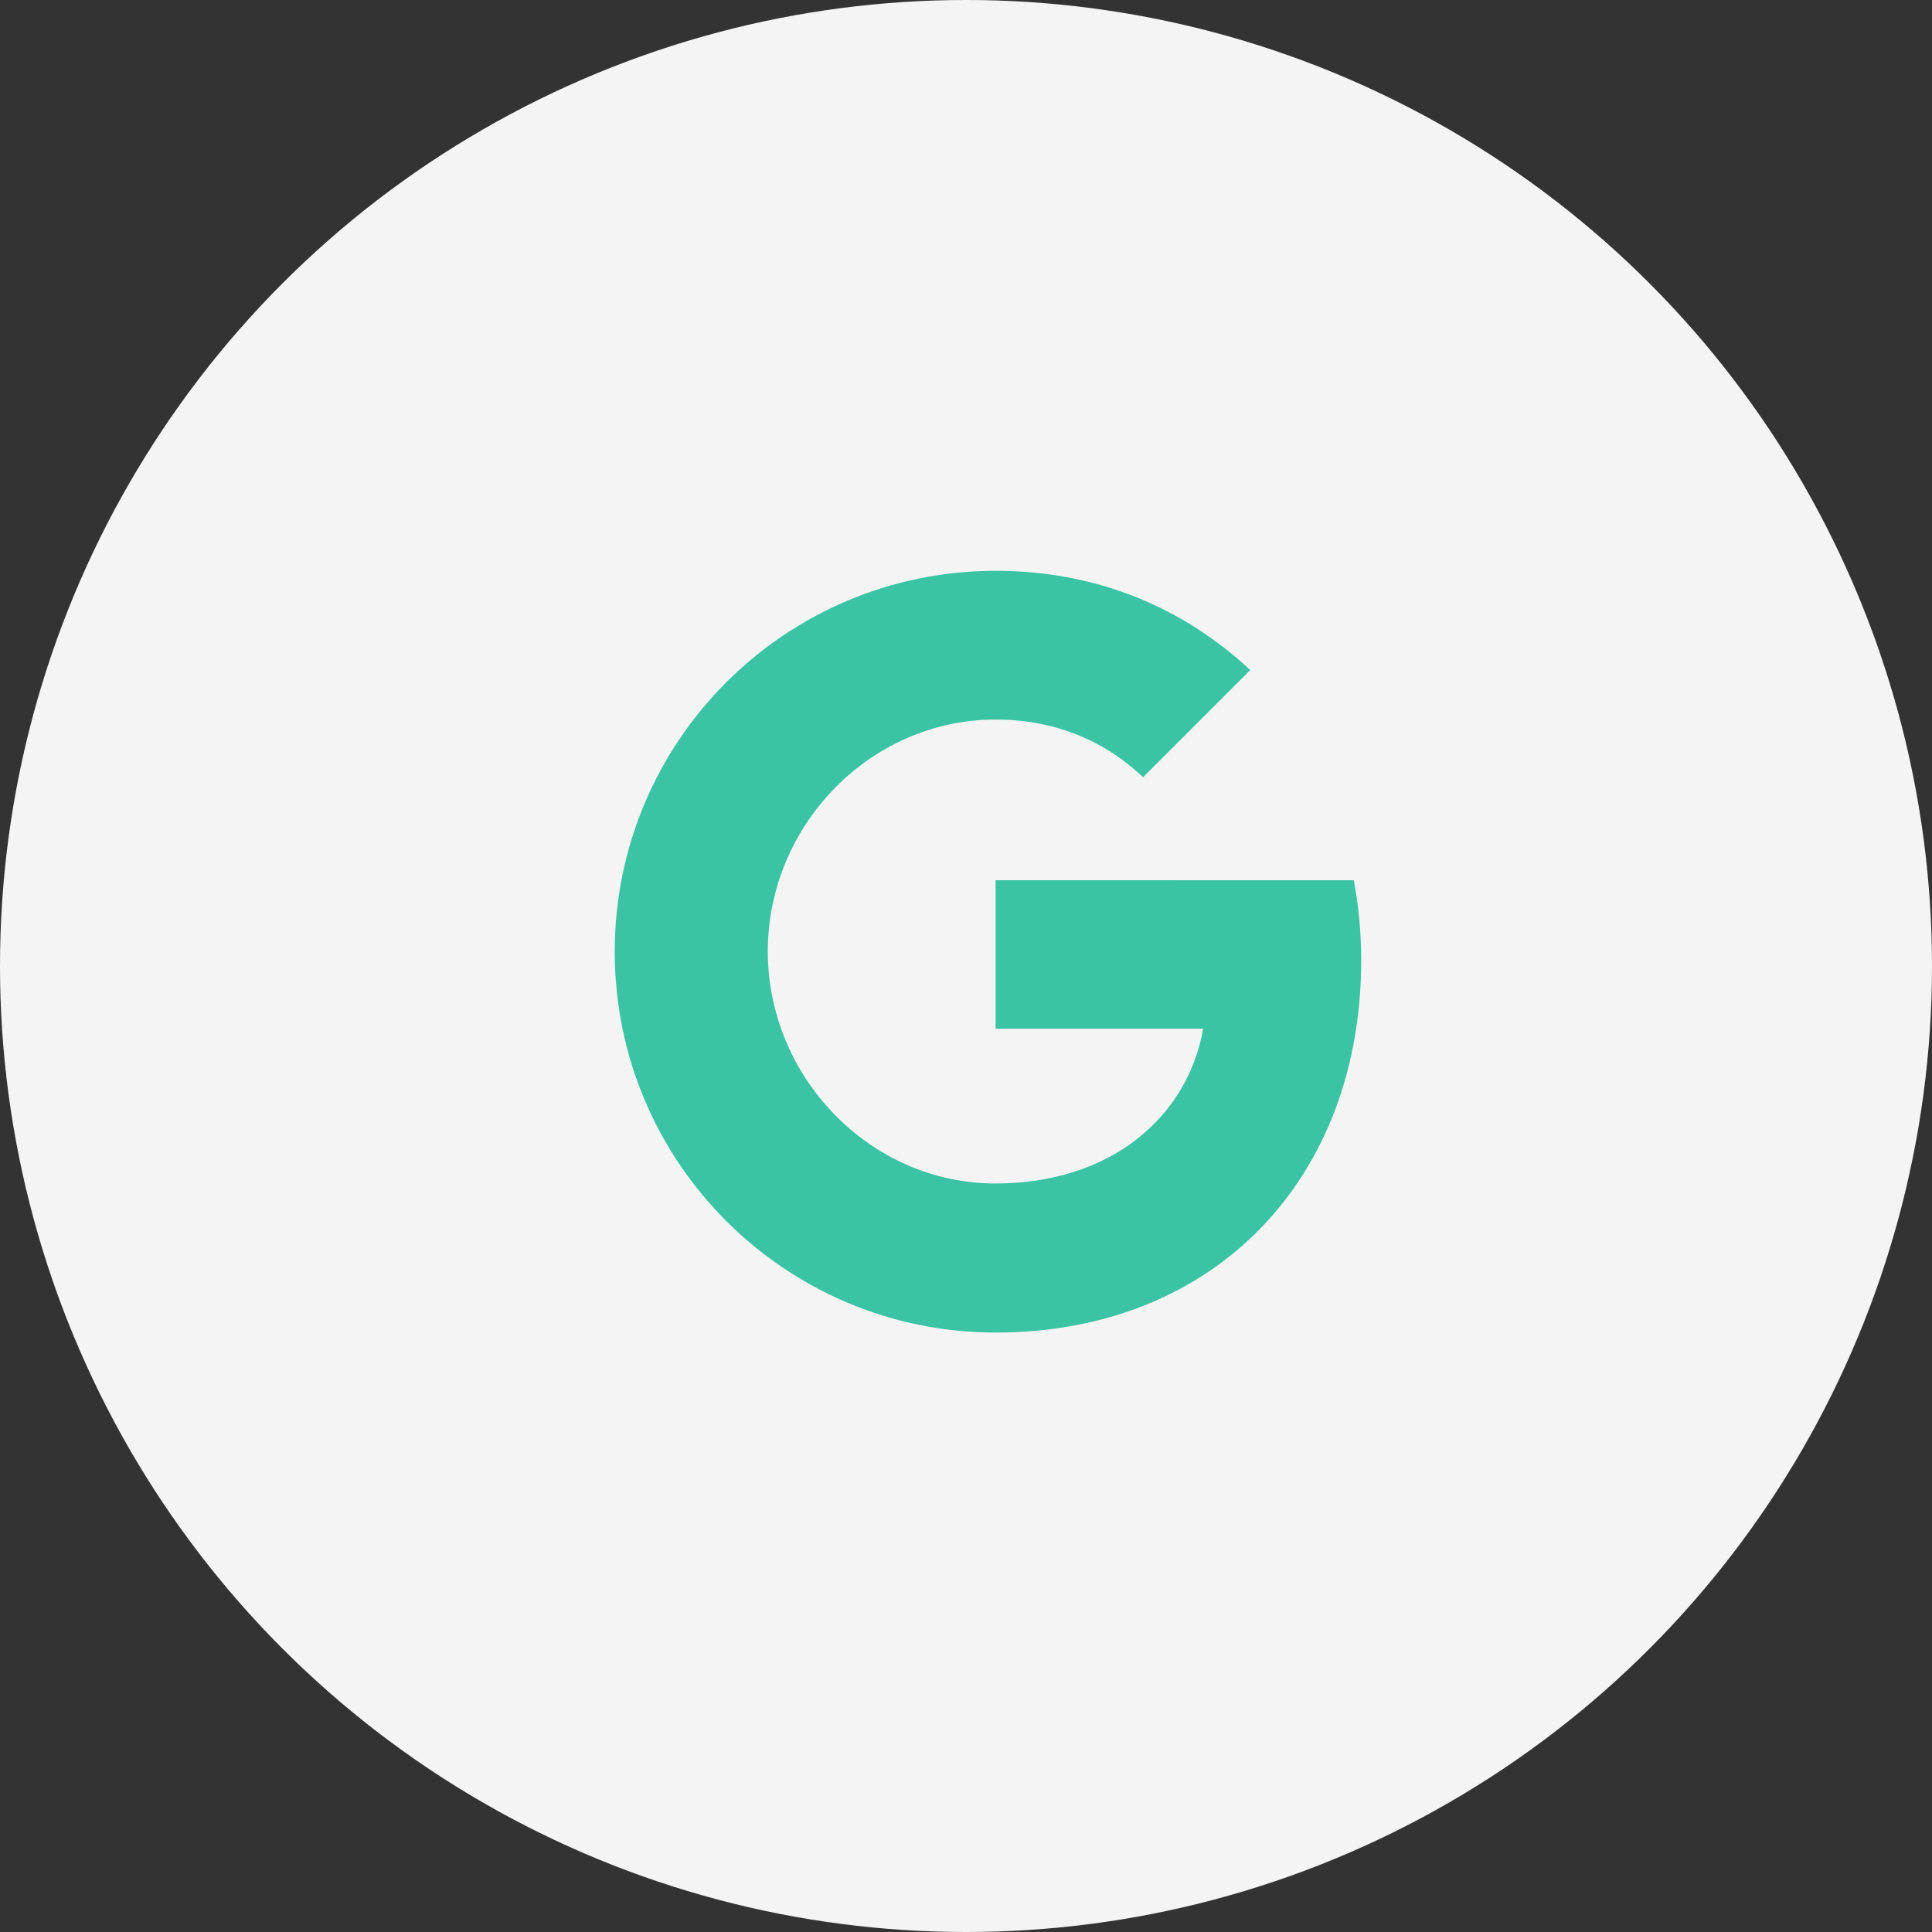 <svg width="44" height="44" viewBox="0 0 44 44" fill="none" xmlns="http://www.w3.org/2000/svg">
<rect x="0" y="0" width="44" height="44" fill="#333333" stroke="none"/>
<circle cx="22" cy="22" r="22" fill="#F4F4F4"/>
<rect opacity="0.01" x="10" y="10" width="24" height="24" fill="#D8D8D8"/>
<path opacity="0.8" d="M30.832 20.048C30.941 20.628 31 21.236 31 21.869C31 26.824 27.683 30.348 22.674 30.348C17.882 30.348 14 26.466 14 21.674C14 16.882 17.882 13 22.674 13C25.016 13 26.973 13.861 28.474 15.26L26.029 17.705V17.699C25.119 16.832 23.965 16.387 22.674 16.387C19.811 16.387 17.486 18.805 17.486 21.667C17.486 24.529 19.812 26.953 22.674 26.953C25.271 26.953 27.037 25.468 27.402 23.429H22.674V20.046L30.832 20.048Z" fill="#0DB88E"/>
</svg>
